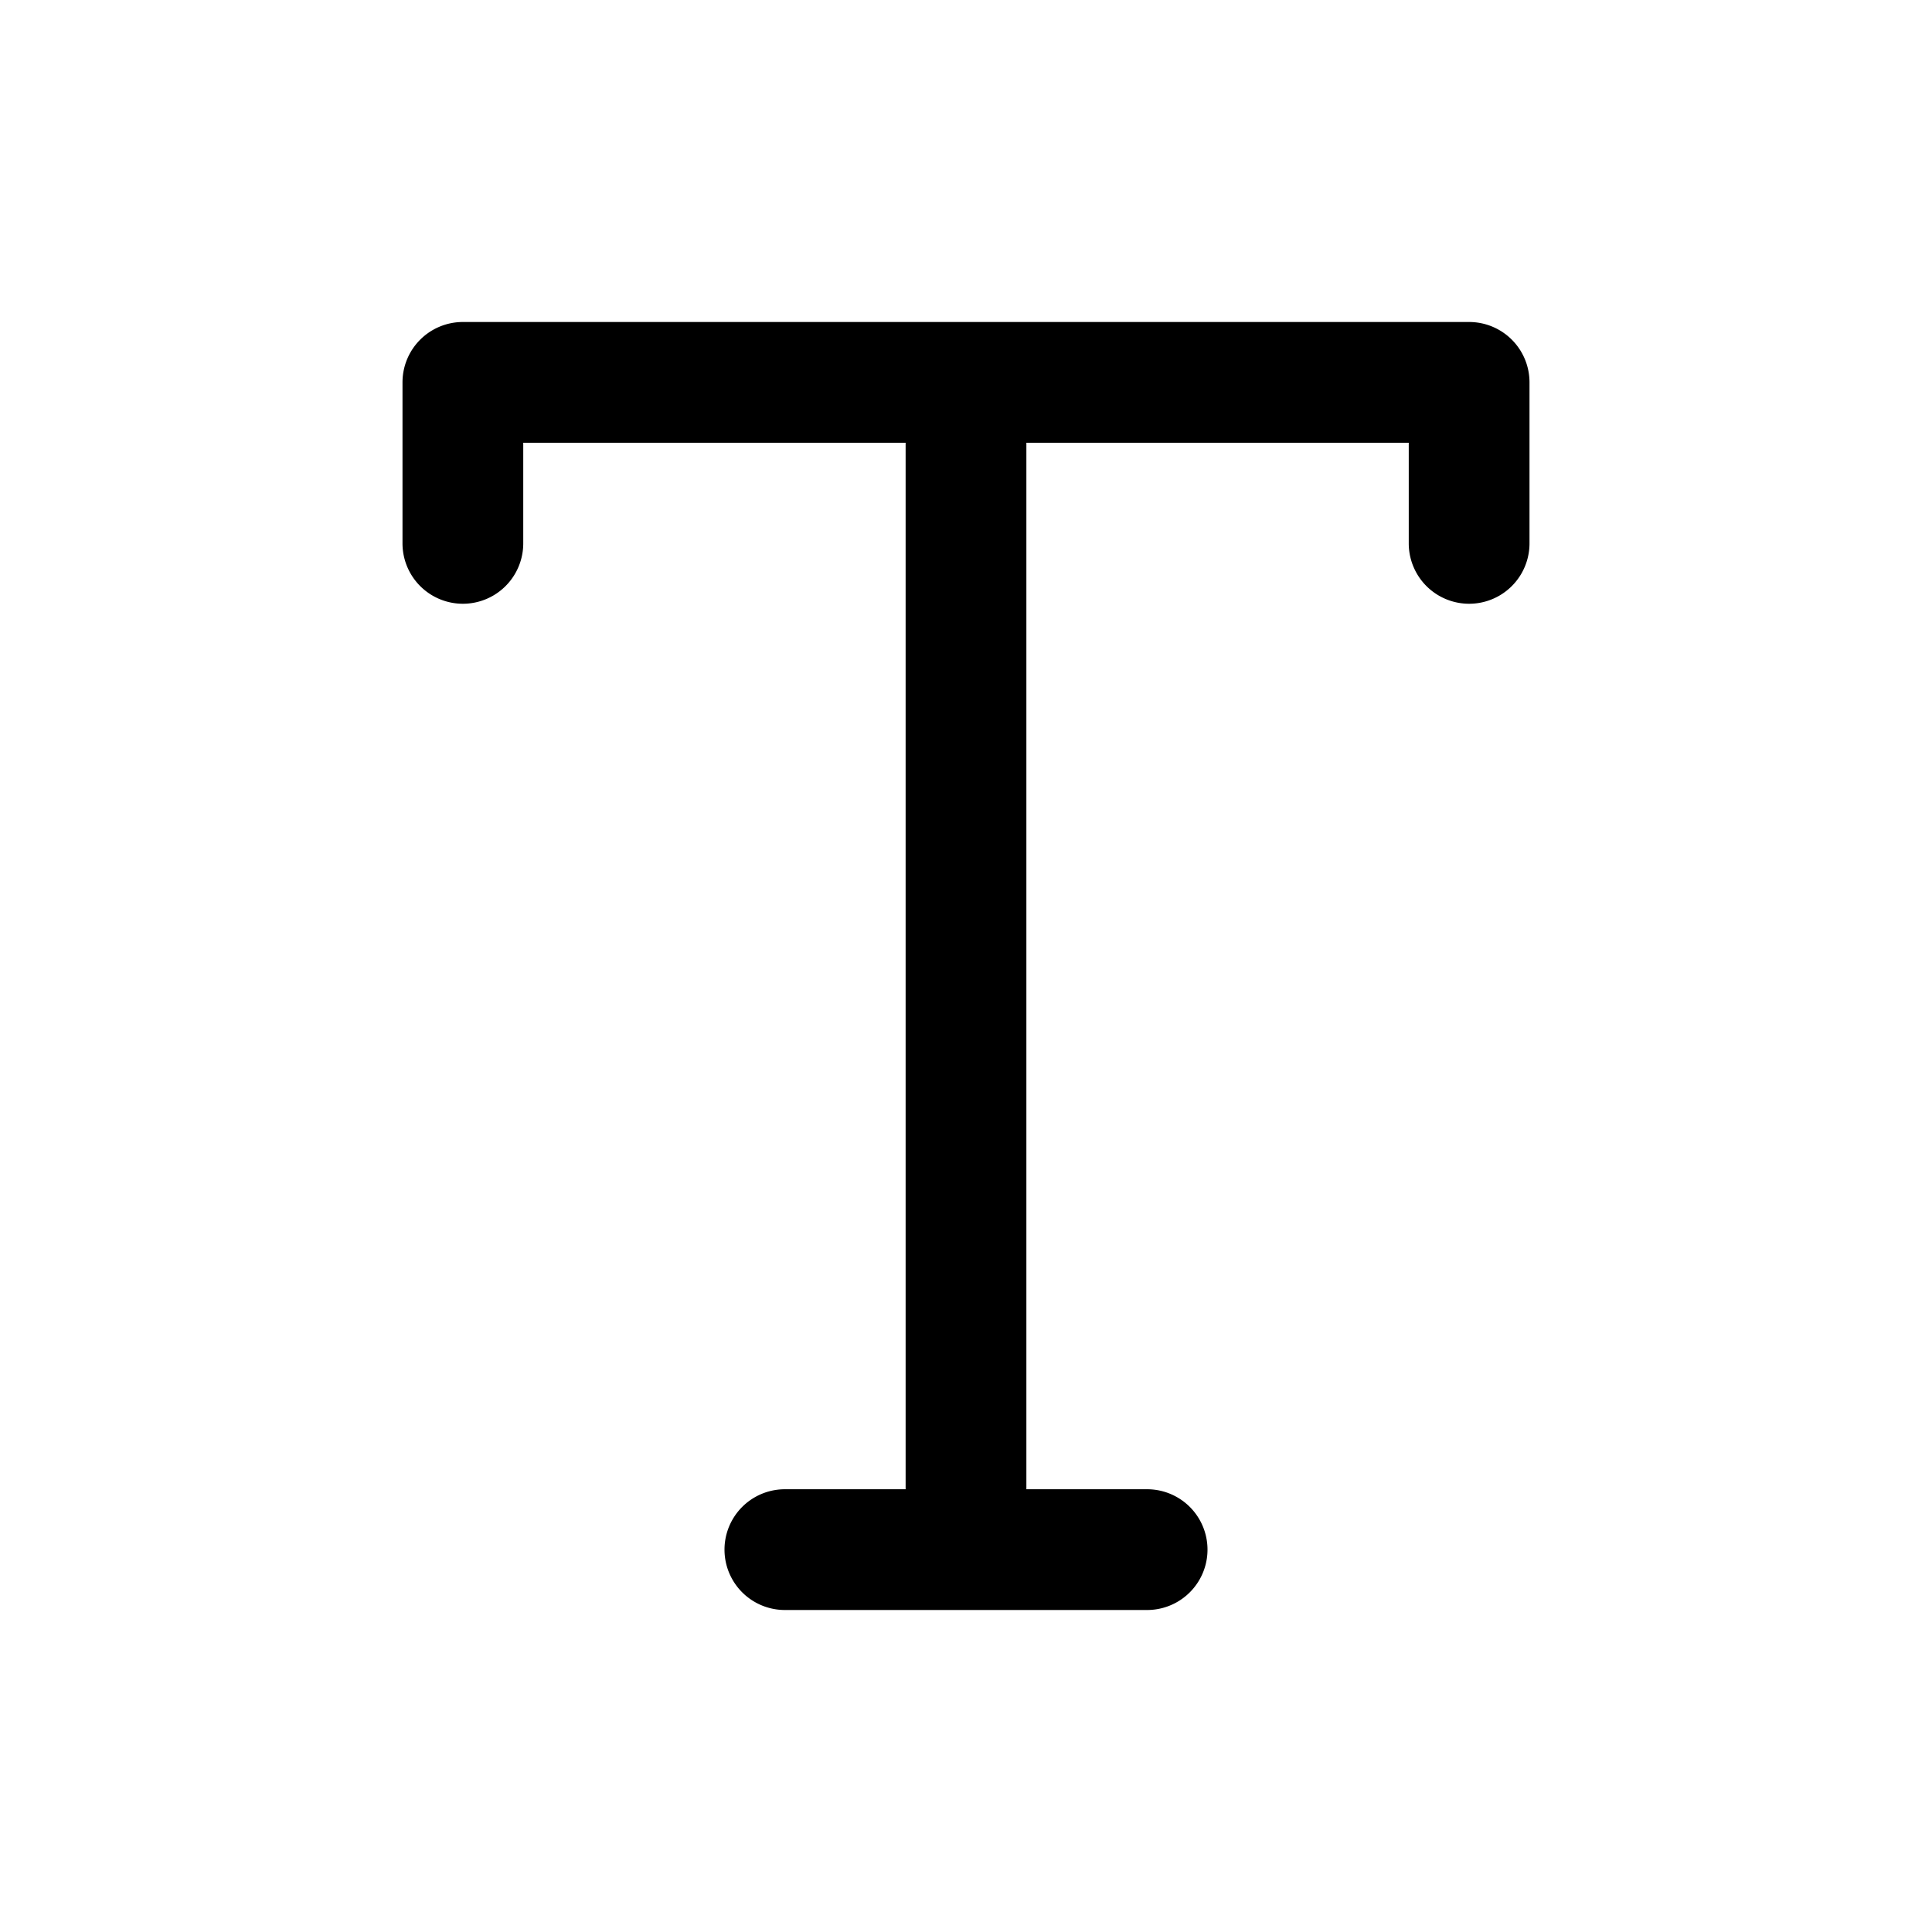<svg xmlns="http://www.w3.org/2000/svg" xmlns:xlink="http://www.w3.org/1999/xlink" width="24" height="24" viewBox="0 0 24 24"><path fill="currentColor" d="M5 4.75A.75.75 0 0 1 5.75 4h12.5a.75.75 0 0 1 .75.75v2a.75.75 0 0 1-1.5 0V5.5h-4.75v13h1.5a.75.75 0 0 1 0 1.5h-4.5a.75.75 0 0 1 0-1.5h1.5v-13H6.5v1.25a.75.75 0 0 1-1.5 0v-2Z"/></svg>